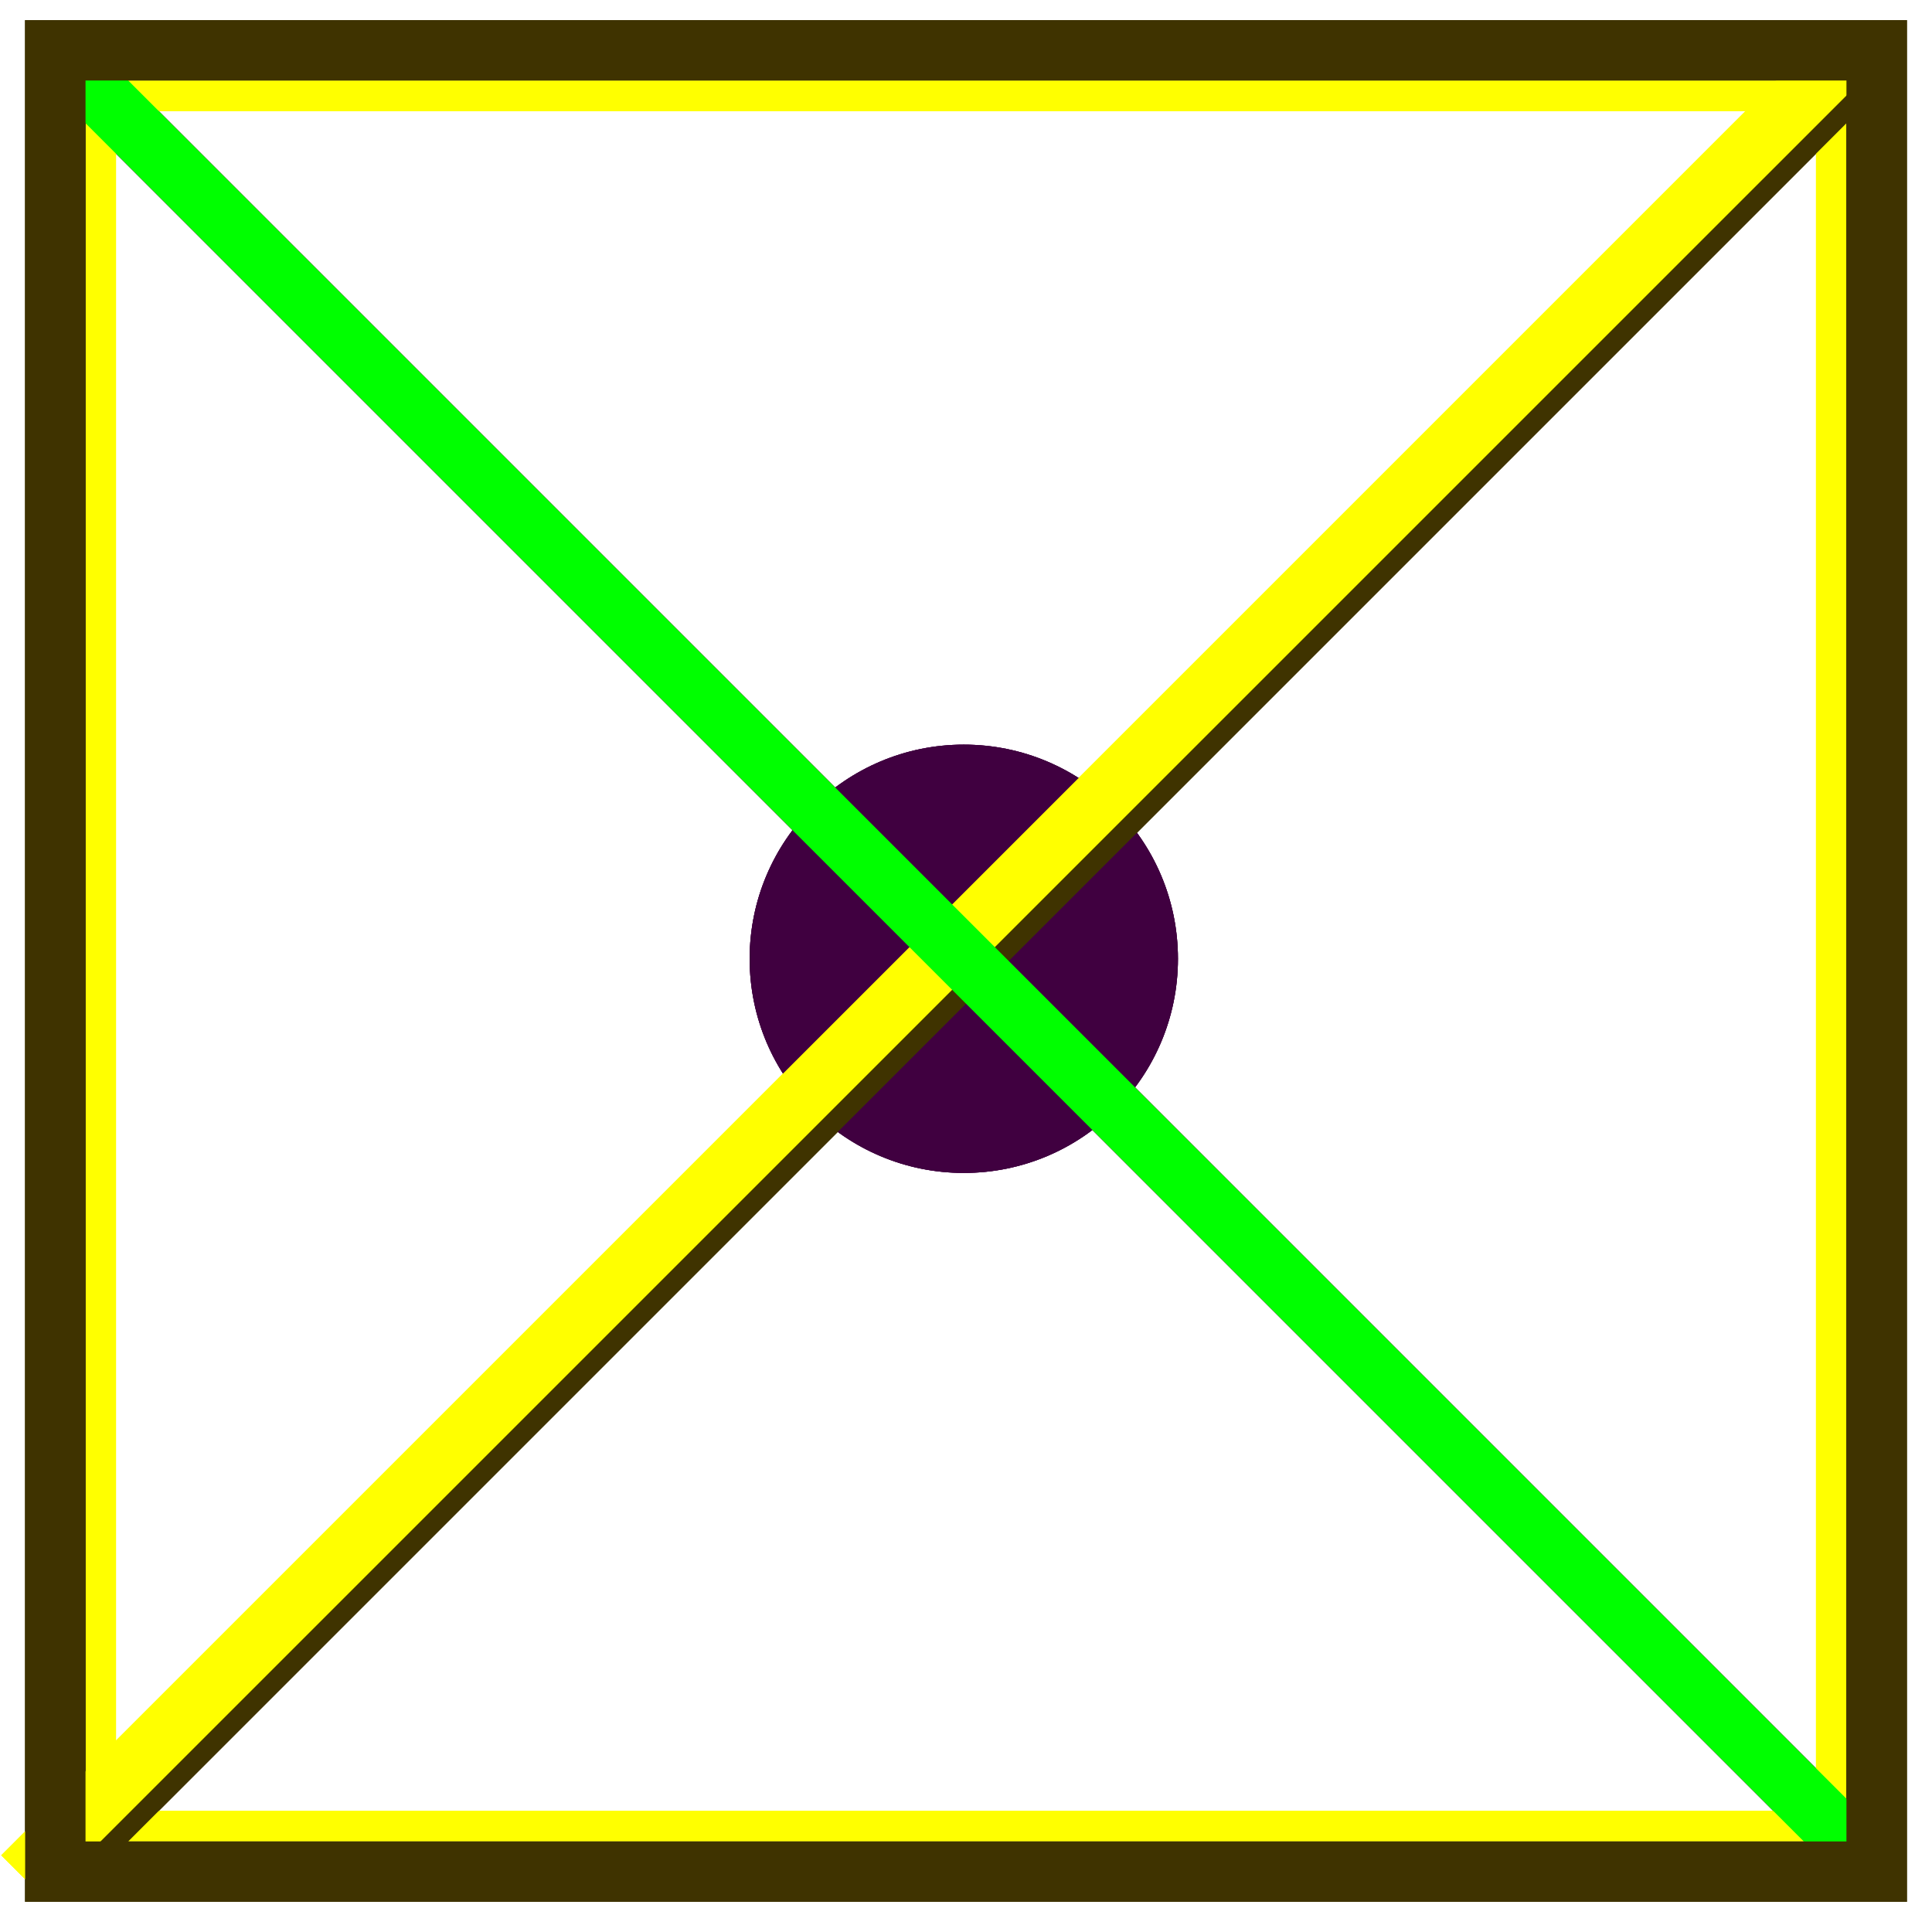 <?xml version="1.0" encoding="utf-8"?>
<!-- Generator: Adobe Illustrator 14.0.0, SVG Export Plug-In . SVG Version: 6.00 Build 43363)  -->
<!DOCTYPE svg PUBLIC "-//W3C//DTD SVG 1.1//EN" "http://www.w3.org/Graphics/SVG/1.1/DTD/svg11.dtd">
<svg version="1.1" id="图层_1" xmlns="http://www.w3.org/2000/svg" xmlns:xlink="http://www.w3.org/1999/xlink" x="0px" y="0px"
	 width="64px" height="64px" viewBox="0 0 64 64" enable-background="new 0 0 64 64" xml:space="preserve">
<g id="Blue">
	<rect x="3.342" y="3.175" fill="none" stroke="#FFFF00" width="57.316" height="57.316"/>
	<circle fill="#400040" cx="31.927" cy="31.761" r="7.094"/>
	<line fill="none" stroke="#3F3300" stroke-width="2" x1="62.167" y1="1.667" x2="1.833" y2="62"/>
	<line fill="none" stroke="#FFFF00" stroke-width="2" x1="61.084" y1="1.833" x2="0.75" y2="62.166"/>
	<line fill="none" stroke="#0000FF" stroke-width="2" x1="1.833" y1="1.667" x2="62.167" y2="62"/>
	<rect x="1.833" y="1.667" fill="none" stroke="#3F3300" stroke-width="2" width="60.333" height="60.333"/>
</g>
<g id="Red">
	<rect x="3.342" y="3.175" fill="none" stroke="#FFFF00" width="57.316" height="57.316"/>
	<circle fill="#400040" cx="31.927" cy="31.761" r="7.094"/>
	<line fill="none" stroke="#3F3300" stroke-width="2" x1="62.167" y1="1.667" x2="1.833" y2="62"/>
	<line fill="none" stroke="#FFFF00" stroke-width="2" x1="61.084" y1="1.833" x2="0.75" y2="62.166"/>
	<line fill="none" stroke="#FF0000" stroke-width="2" x1="1.833" y1="1.667" x2="62.167" y2="62"/>
	<rect x="1.833" y="1.667" fill="none" stroke="#3F3300" stroke-width="2" width="60.333" height="60.333"/>
</g>
<g id="White">
	<rect x="3.342" y="3.175" fill="none" stroke="#FFFF00" width="57.316" height="57.316"/>
	<circle fill="#400040" cx="31.927" cy="31.761" r="7.094"/>
	<line fill="none" stroke="#3F3300" stroke-width="2" x1="62.167" y1="1.667" x2="1.833" y2="62"/>
	<line fill="none" stroke="#FFFF00" stroke-width="2" x1="61.084" y1="1.833" x2="0.75" y2="62.166"/>
	<line fill="none" stroke="#00FF00" stroke-width="2" x1="1.833" y1="1.667" x2="62.167" y2="62"/>
	<rect x="1.833" y="1.667" fill="none" stroke="#3F3300" stroke-width="2" width="60.333" height="60.333"/>
</g>
</svg>
